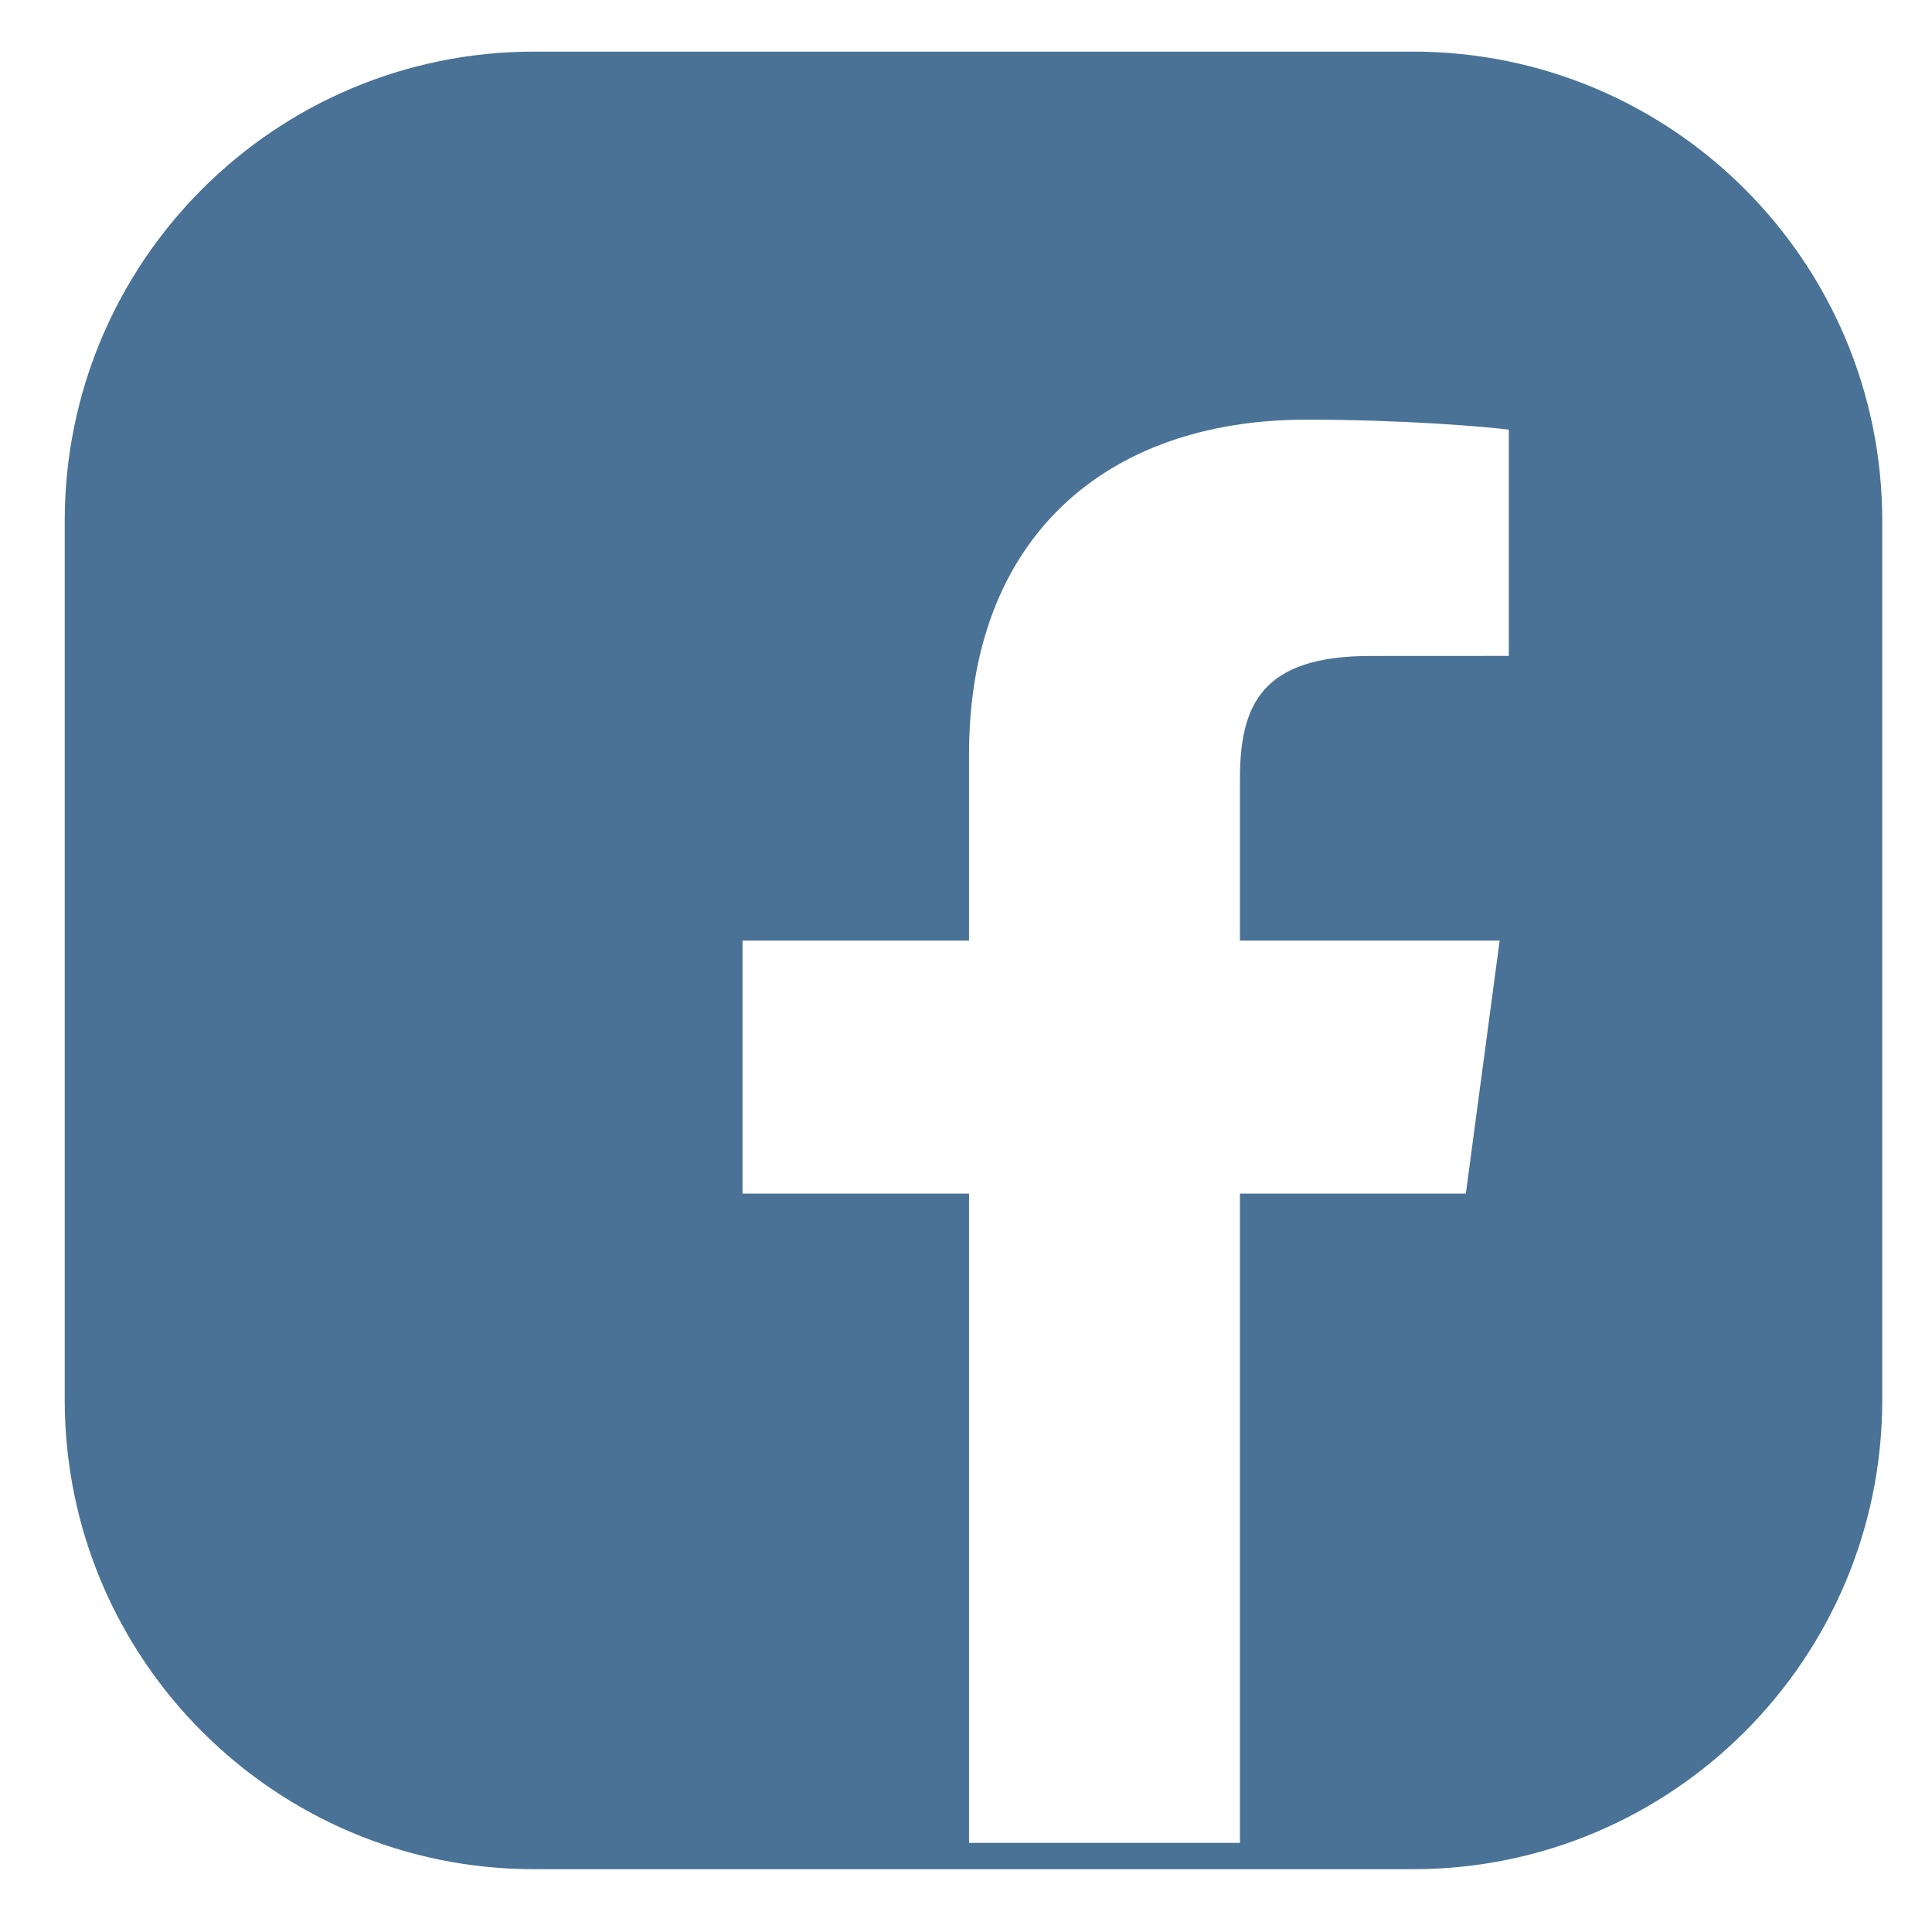 <?xml version="1.0" encoding="UTF-8"?>
<svg width="28px" height="28px" viewBox="0 0 28 28" version="1.1" xmlns="http://www.w3.org/2000/svg" xmlns:xlink="http://www.w3.org/1999/xlink">
    <!-- Generator: sketchtool 50.2 (55047) - http://www.bohemiancoding.com/sketch -->
    <title>5B7D799B-5D50-4026-BDFF-154DCA83B68F@2x</title>
    <desc>Created with sketchtool.</desc>
    <defs></defs>
    <g id="Page-1" stroke="none" stroke-width="1" fill="none" fill-rule="evenodd">
        <g id="!!!main_concept_fin_actual" transform="translate(-343, -5359)" fill="#4A7296" fill-rule="nonzero">
            <g id="Group-20" transform="translate(259, 5358.82)">
                <path d="M91.74,0.928 L104.477,0.928 C108.234,0.928 111.279,3.973 111.279,7.73 L111.279,20.467 C111.279,24.224 108.234,27.27 104.477,27.27 L91.74,27.27 C87.983,27.27 84.938,24.224 84.938,20.467 L84.938,7.73 C84.938,3.973 87.983,0.928 91.74,0.928 Z M101.97,26.888 L101.97,17.479 L105.244,17.479 L105.734,13.812 L101.97,13.812 L101.97,11.471 C101.97,10.41 102.275,9.687 103.854,9.687 L105.867,9.686 L105.867,6.407 C105.518,6.362 104.324,6.262 102.933,6.262 C100.031,6.262 98.044,7.971 98.044,11.109 L98.044,13.812 L94.761,13.812 L94.761,17.479 L98.044,17.479 L98.044,26.888 L101.97,26.888 Z" id="Combined-Shape-Copy-5"></path>
            </g>
        </g>
    </g>
</svg>